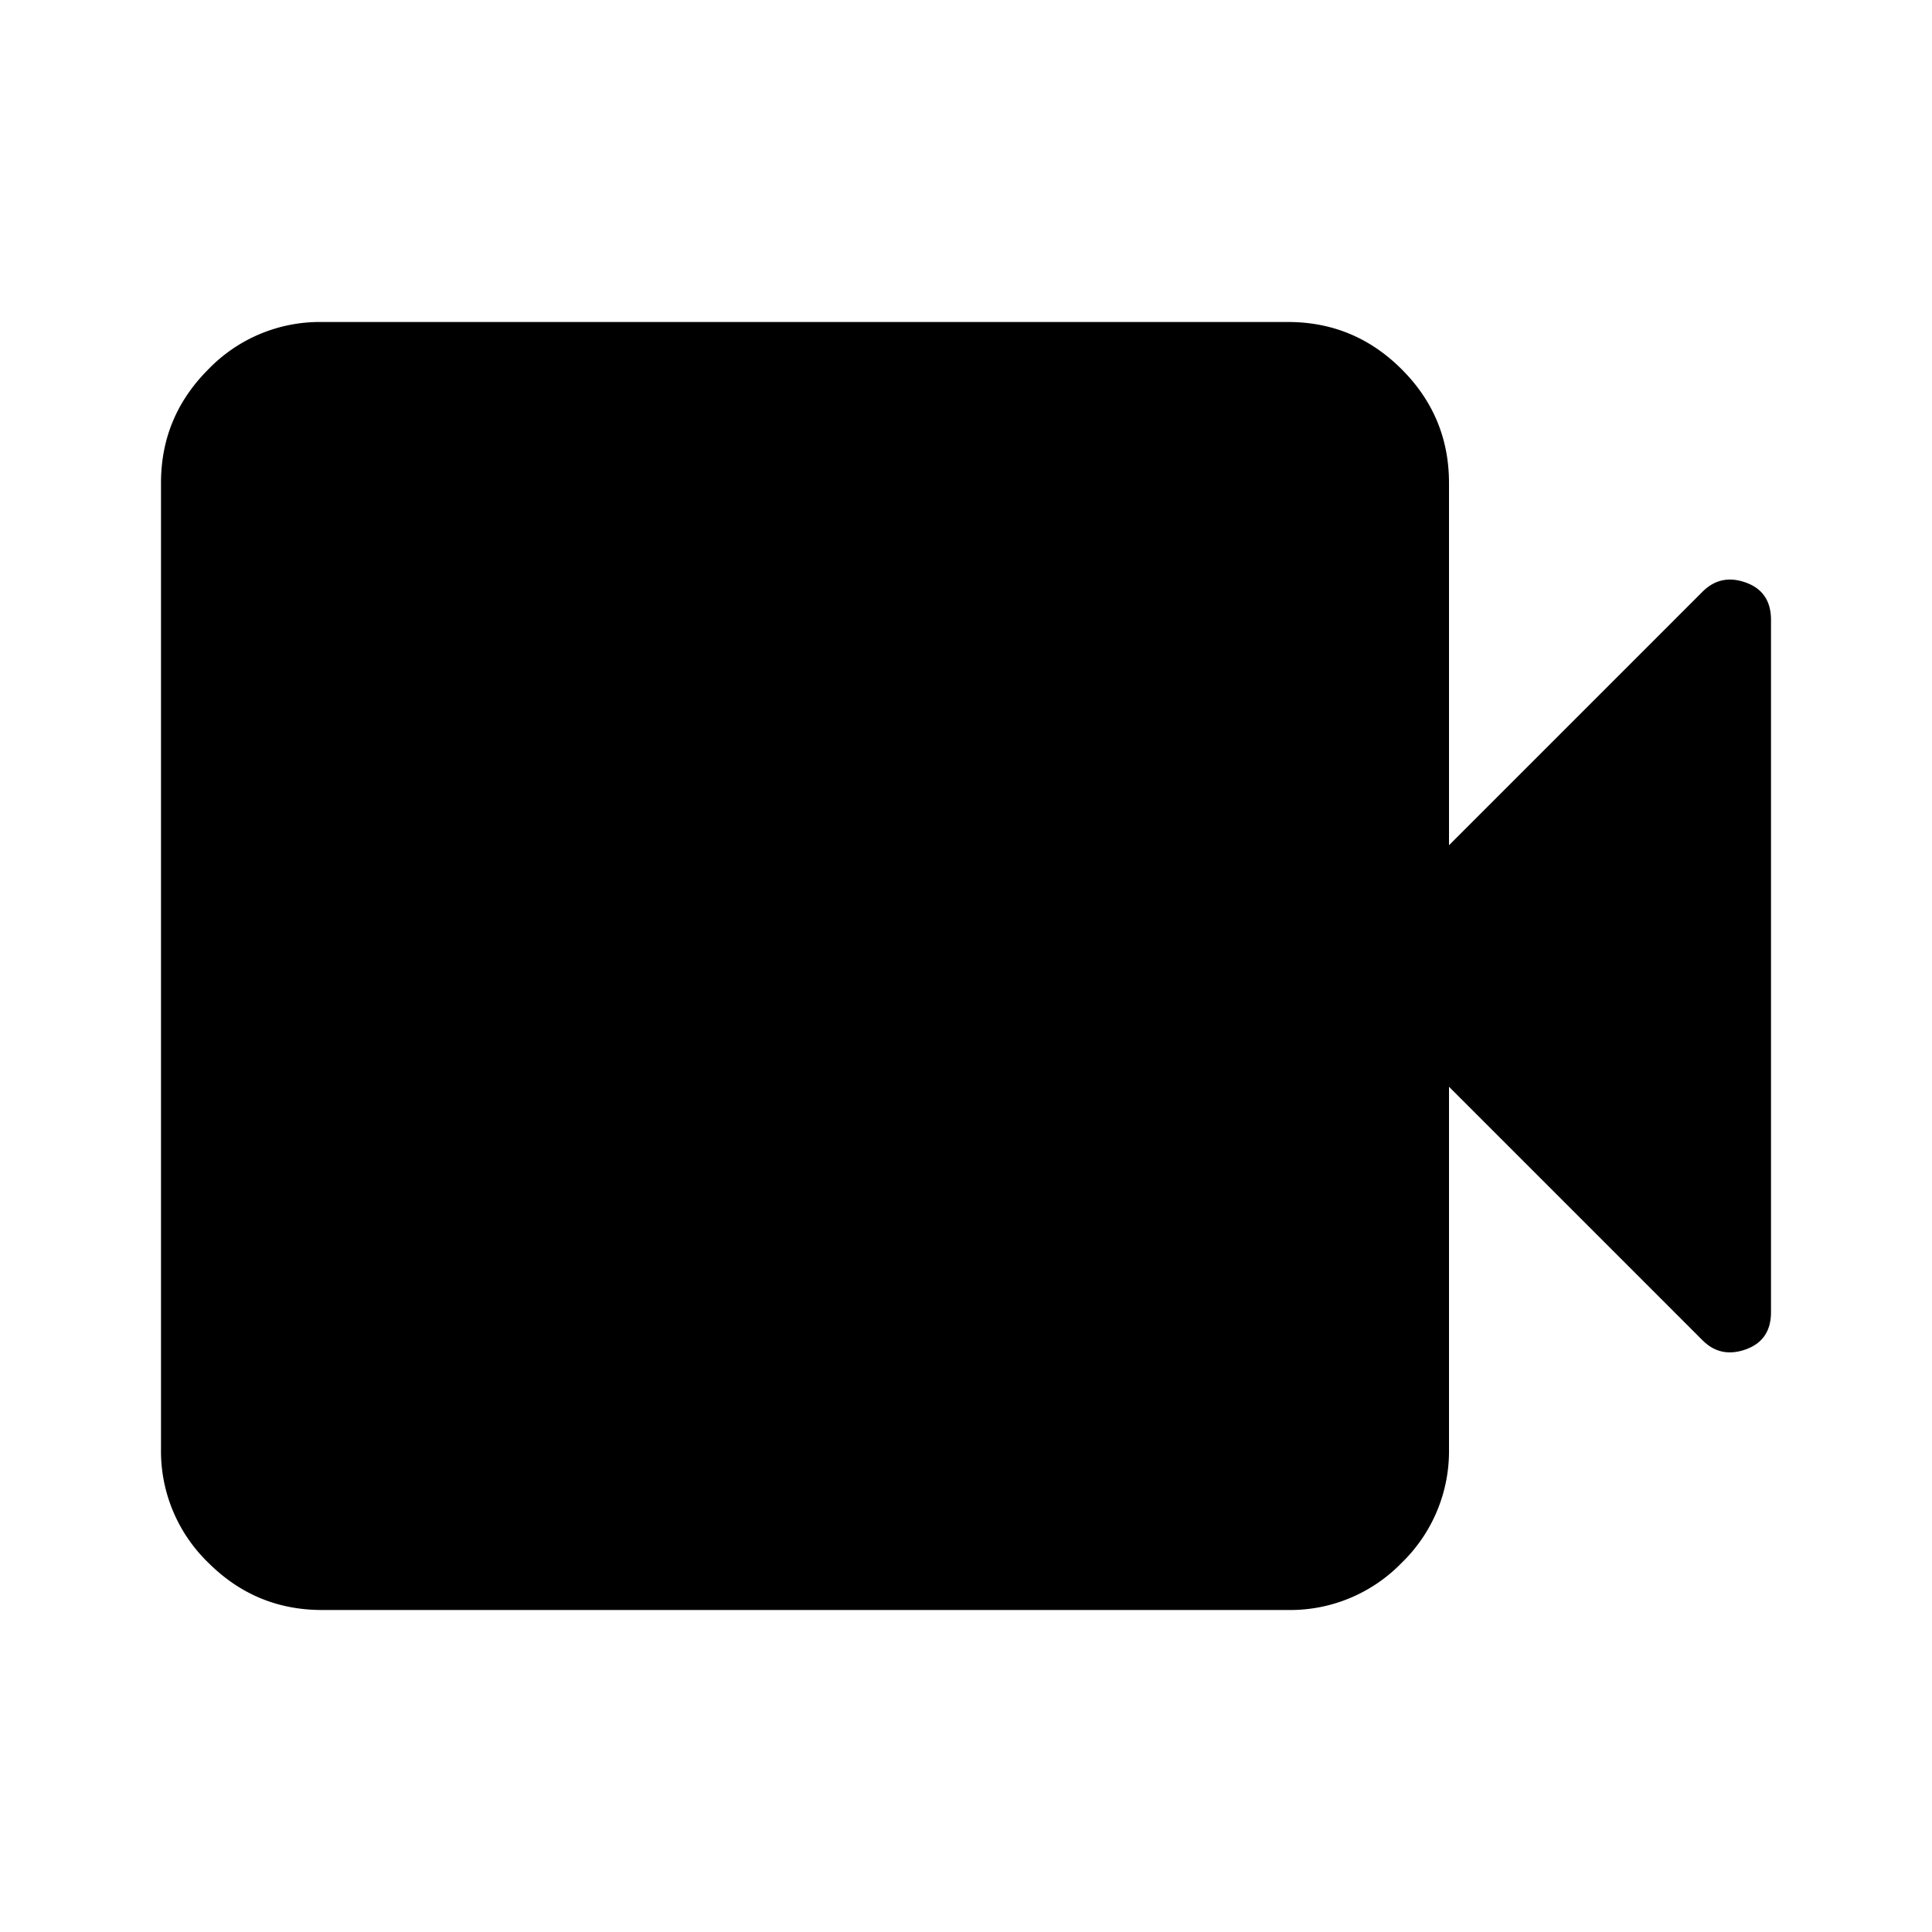 <svg width="24" height="24" fill="none" xmlns="http://www.w3.org/2000/svg"><path d="M4 20c-.55 0-1.02-.196-1.412-.587A1.927 1.927 0 0 1 2 18V6c0-.55.196-1.02.588-1.412A1.923 1.923 0 0 1 4 4h12c.55 0 1.021.196 1.413.588.391.391.587.862.587 1.412v4.5l3.15-3.15c.15-.15.33-.188.538-.113.208.075.312.23.312.463v8.6c0 .233-.104.387-.312.462-.209.075-.388.038-.538-.112L18 13.5V18a1.93 1.93 0 0 1-.587 1.413A1.928 1.928 0 0 1 16 20H4Z" fill="currentColor"/></svg>